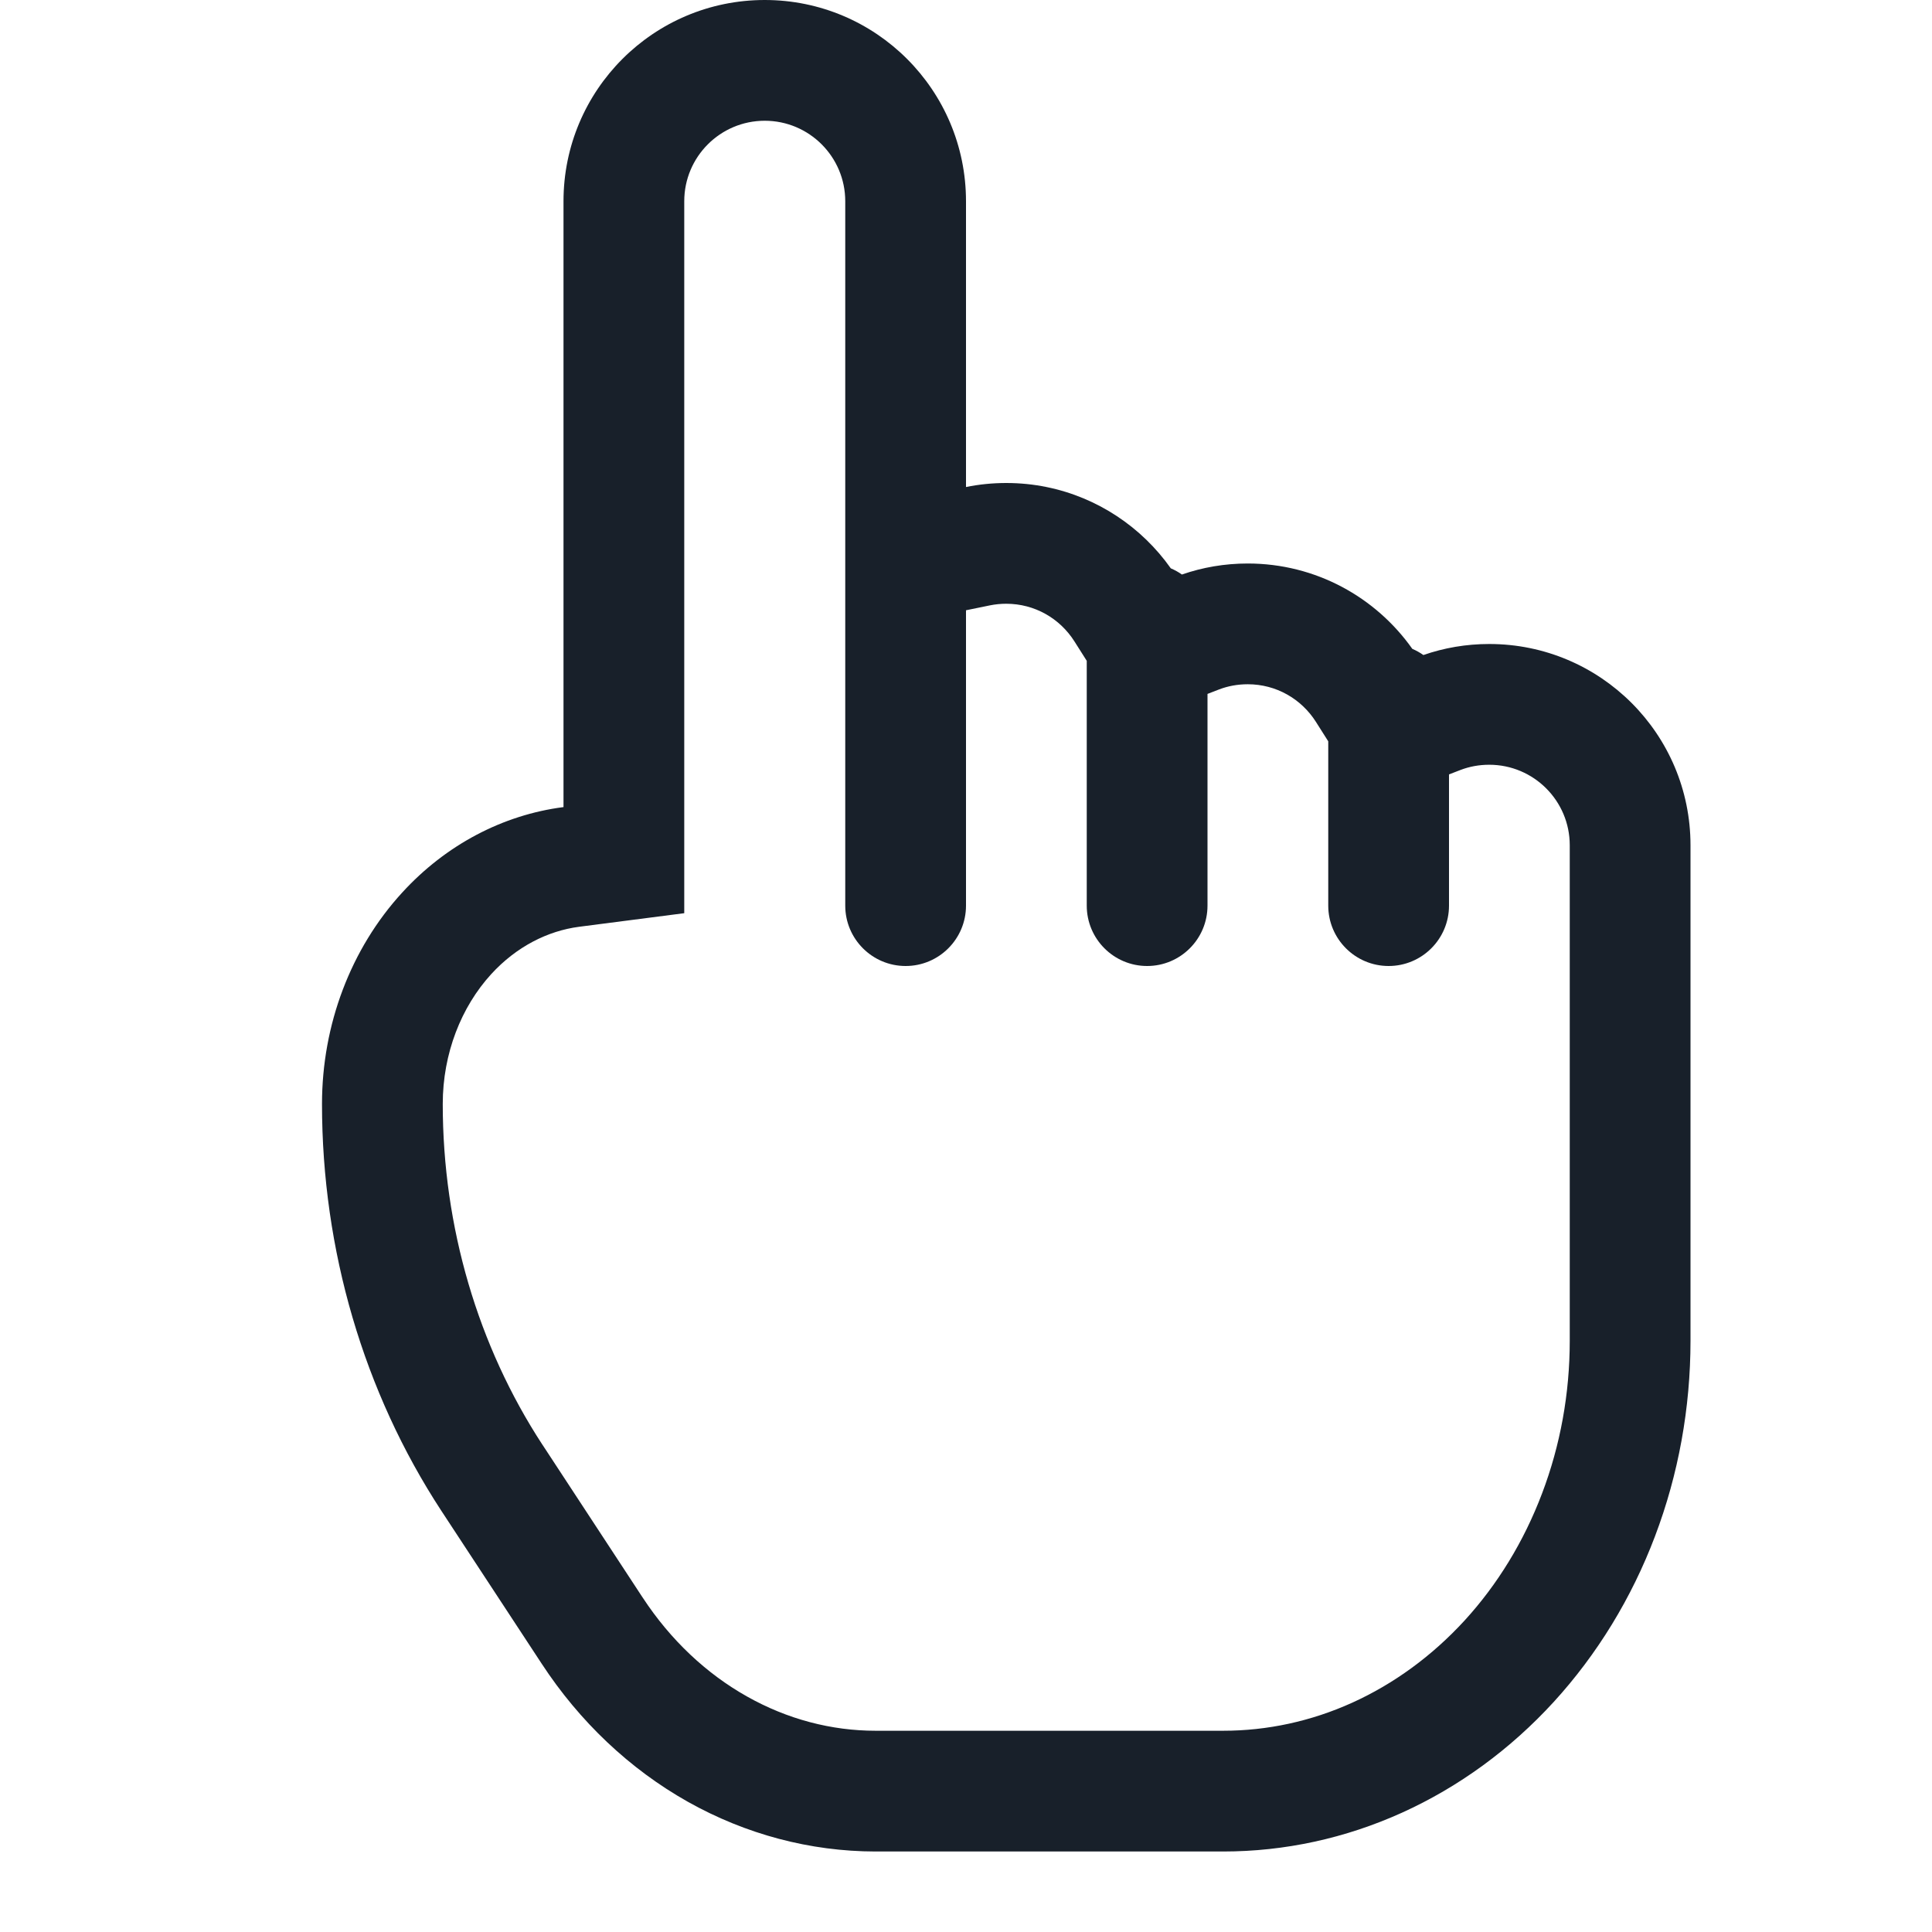 <svg width="24" height="24" viewBox="0 0 24 24" fill="none" xmlns="http://www.w3.org/2000/svg">
<path fill-rule="evenodd" clip-rule="evenodd" d="M10.5 6.05V6.75V7.885V11.25C10.5 11.664 10.836 12 11.25 12C11.664 12 12 11.664 12 11.25V7.581L12.298 7.52C12.362 7.507 12.43 7.5 12.5 7.5C12.854 7.5 13.166 7.683 13.346 7.966L13.5 8.209V11.25C13.5 11.664 13.836 12 14.25 12C14.664 12 15 11.664 15 11.25V8.62L15.145 8.564C15.253 8.523 15.372 8.5 15.5 8.5C15.854 8.5 16.166 8.683 16.346 8.966L16.5 9.209V11.25C16.5 11.664 16.836 12 17.25 12C17.664 12 18 11.664 18 11.25V9.62L18.145 9.564C18.253 9.523 18.372 9.5 18.5 9.5C19.052 9.5 19.5 9.948 19.5 10.5L19.5 12.5V12.5L19.5 12.503V16.656V16.657C19.5 17.31 19.383 17.955 19.156 18.552C18.93 19.15 18.601 19.685 18.195 20.129C17.788 20.573 17.313 20.918 16.799 21.151C16.287 21.383 15.742 21.5 15.196 21.5H10.876C10.328 21.5 9.781 21.357 9.279 21.074C8.777 20.792 8.33 20.374 7.984 19.846L7.983 19.845L6.738 17.946L6.737 17.945C5.938 16.722 5.5 15.243 5.5 13.714V13.714C5.5 13.086 5.73 12.508 6.102 12.101C6.416 11.758 6.805 11.564 7.192 11.513L8.5 11.344V10.026V2.5C8.5 1.948 8.948 1.5 9.5 1.5C10.052 1.5 10.5 1.948 10.5 2.5V6.05ZM17.682 8.137C17.938 8.048 18.213 8 18.5 8C19.881 8 21 9.119 21 10.5L21 12.5L21 12.503V16.656C21 17.489 20.851 18.314 20.559 19.084C20.268 19.853 19.84 20.552 19.301 21.142C18.762 21.731 18.122 22.198 17.418 22.517C16.714 22.836 15.959 23 15.196 23H10.875C10.064 22.999 9.265 22.787 8.544 22.382C7.823 21.976 7.201 21.388 6.729 20.667L5.482 18.767C4.518 17.293 4 15.526 4 13.714C4 12.729 4.358 11.784 4.996 11.088C5.538 10.495 6.246 10.123 7 10.026V2.5C7 1.119 8.119 0 9.5 0C10.881 0 12 1.119 12 2.5V4.531V6.05C12.162 6.017 12.329 6 12.5 6C12.671 6 12.838 6.017 13 6.05C13.635 6.179 14.183 6.549 14.544 7.06C14.593 7.081 14.639 7.106 14.682 7.137C14.938 7.048 15.213 7 15.5 7C16.344 7 17.091 7.419 17.544 8.06C17.593 8.081 17.639 8.107 17.682 8.137Z" fill="#18202A"/>
</svg>
